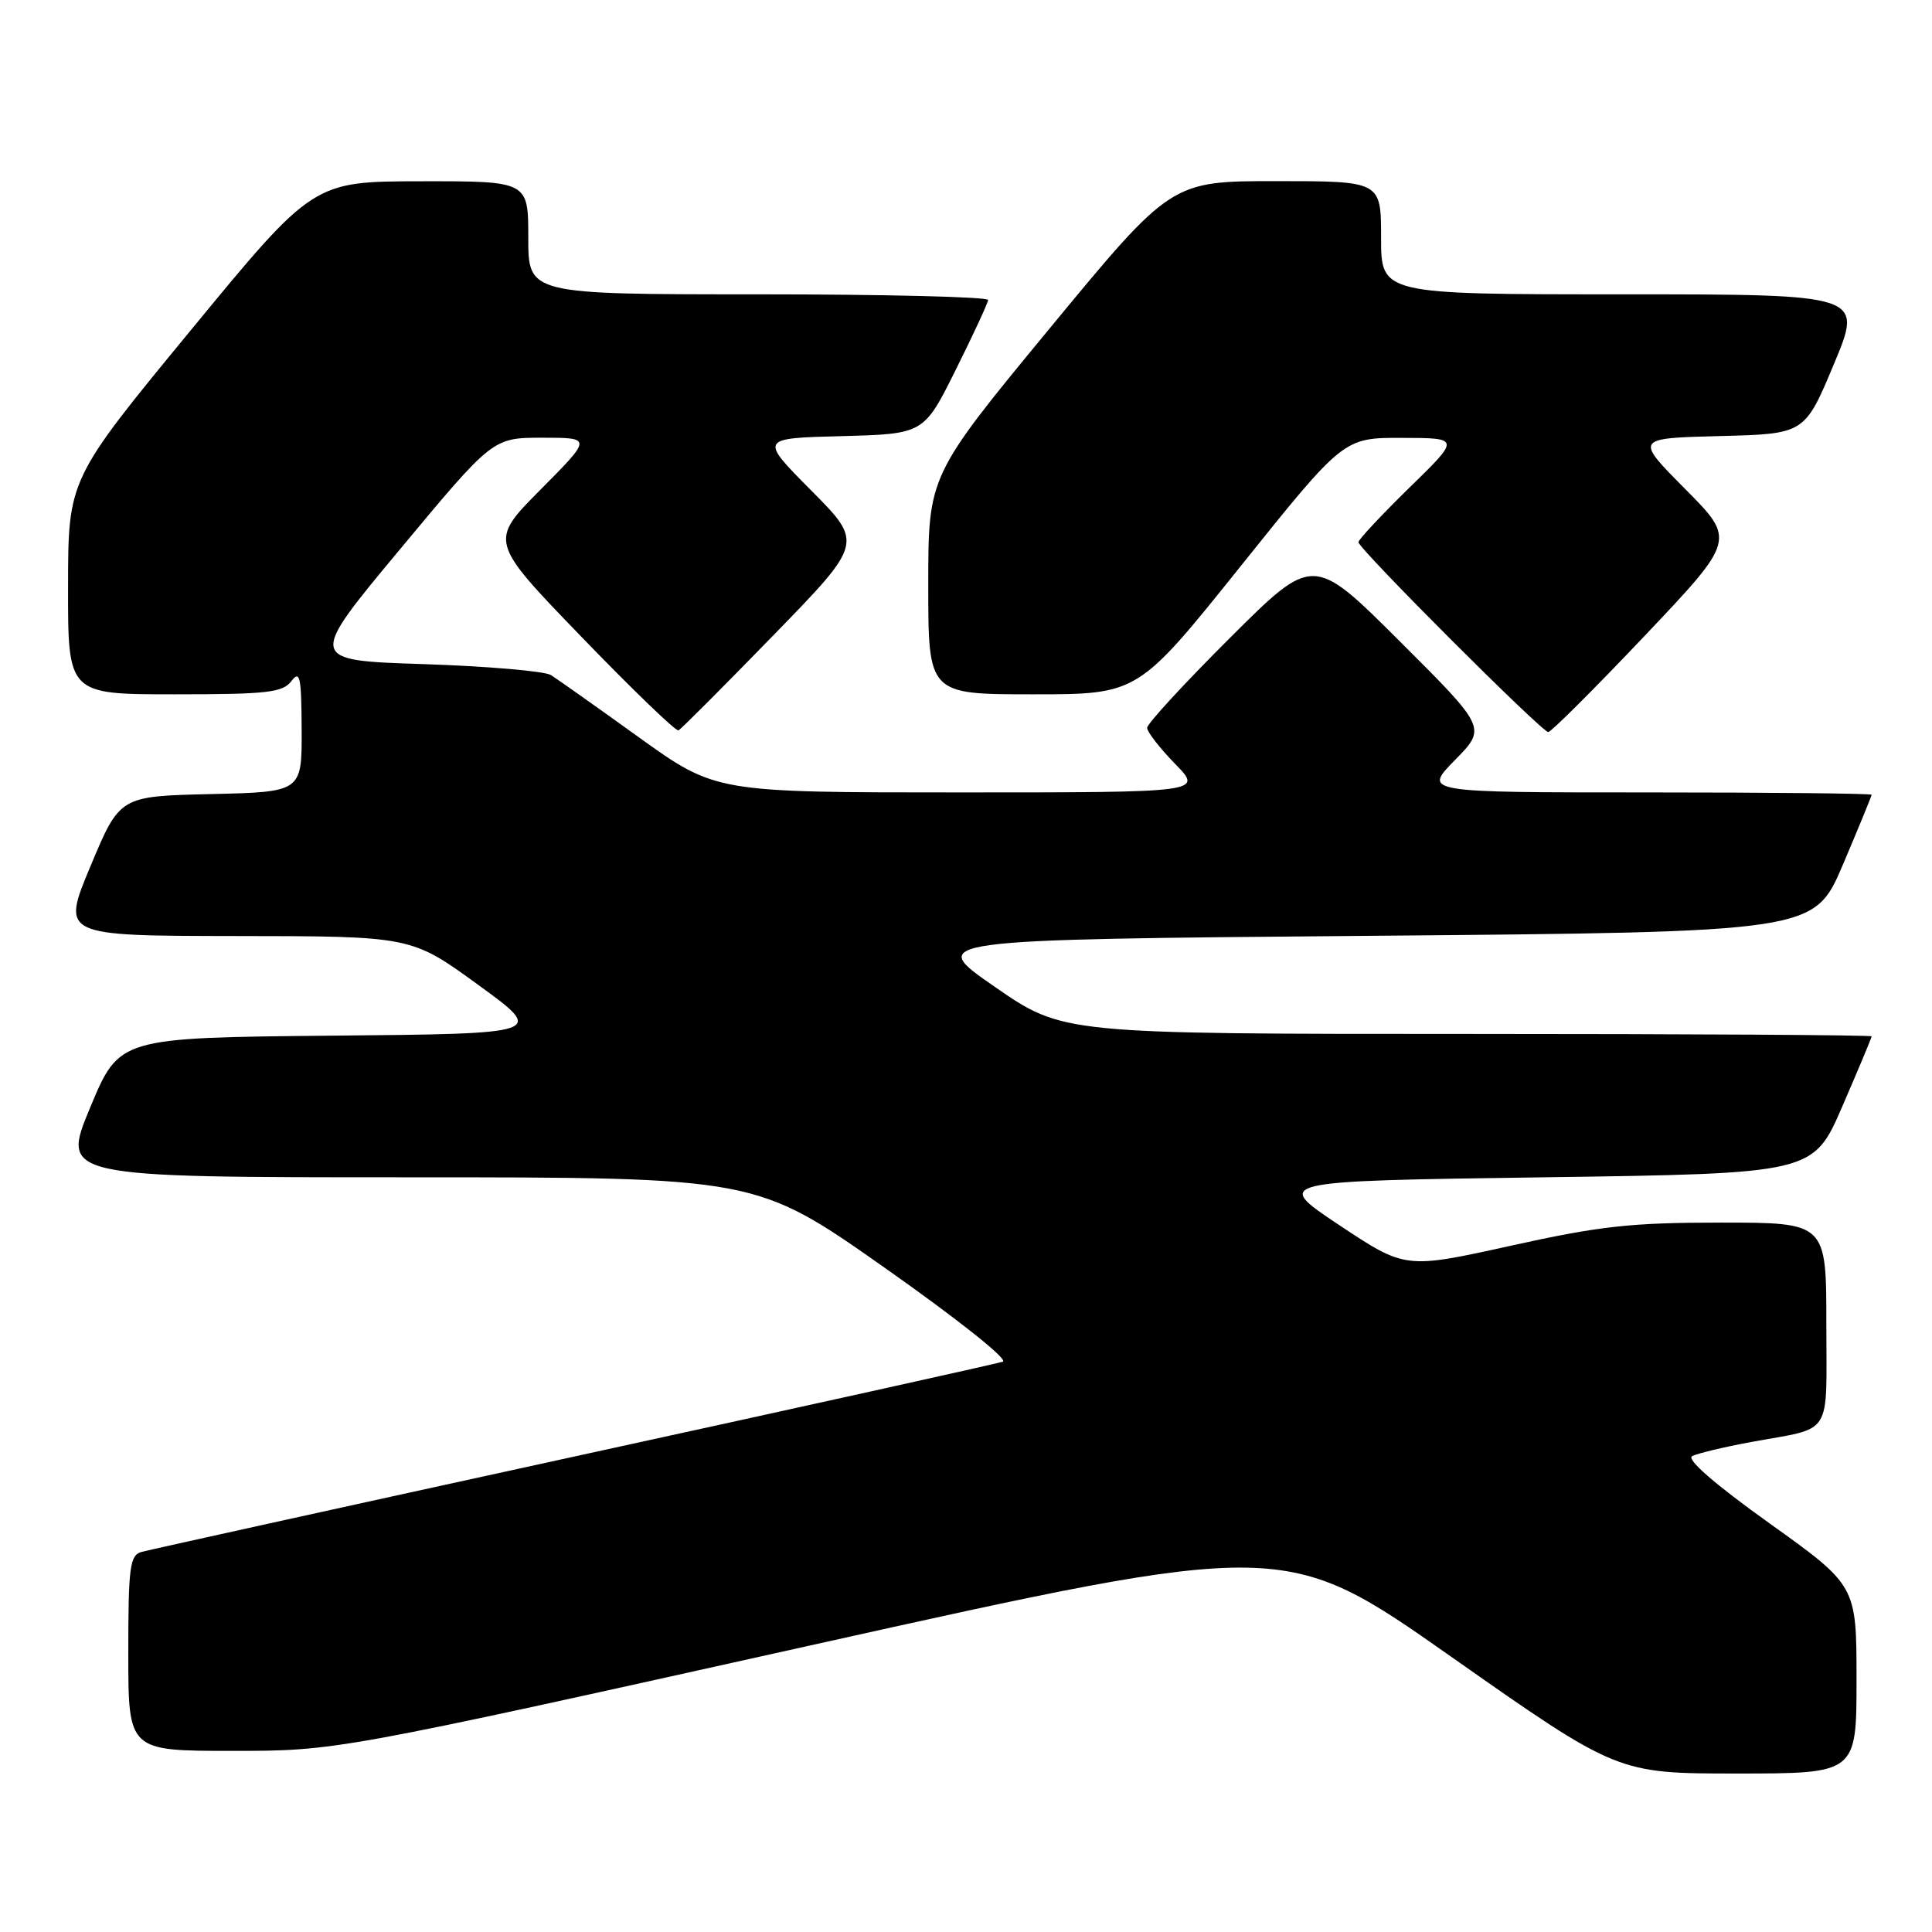 <?xml version="1.0" encoding="UTF-8" standalone="no"?>
<!DOCTYPE svg PUBLIC "-//W3C//DTD SVG 1.1//EN" "http://www.w3.org/Graphics/SVG/1.1/DTD/svg11.dtd" >
<svg xmlns="http://www.w3.org/2000/svg" xmlns:xlink="http://www.w3.org/1999/xlink" version="1.1" viewBox="0 0 256 256">
 <g >
 <path fill="currentColor"
d=" M 246.00 222.55 C 246.00 210.10 246.00 210.10 234.47 201.85 C 227.20 196.65 223.42 193.36 224.22 192.94 C 224.93 192.58 228.43 191.74 232.00 191.08 C 243.01 189.06 242.00 190.64 242.00 175.43 C 242.00 162.00 242.00 162.00 228.02 162.00 C 216.09 162.00 212.00 162.45 200.13 165.08 C 186.21 168.15 186.21 168.15 177.45 162.33 C 168.70 156.50 168.70 156.50 204.48 156.00 C 240.27 155.50 240.27 155.50 244.13 146.57 C 246.26 141.66 248.00 137.50 248.00 137.32 C 248.00 137.15 223.89 137.00 194.42 137.00 C 140.83 137.00 140.83 137.00 131.80 130.75 C 122.76 124.50 122.76 124.50 181.58 124.00 C 240.39 123.50 240.39 123.50 244.20 114.56 C 246.29 109.64 248.00 105.47 248.00 105.31 C 248.00 105.14 234.63 105.00 218.29 105.00 C 188.58 105.00 188.58 105.00 192.78 100.72 C 196.98 96.45 196.98 96.45 185.49 84.99 C 174.00 73.53 174.00 73.53 163.00 84.50 C 156.95 90.53 152.00 95.90 152.00 96.44 C 152.00 96.98 153.67 99.12 155.70 101.21 C 159.41 105.00 159.41 105.00 127.11 105.00 C 94.82 105.00 94.82 105.00 84.66 97.70 C 79.07 93.68 73.83 89.97 73.00 89.45 C 72.17 88.93 64.58 88.28 56.13 88.00 C 40.75 87.50 40.75 87.50 53.03 72.75 C 65.30 58.00 65.30 58.00 71.87 58.00 C 78.45 58.00 78.45 58.00 71.63 64.87 C 64.82 71.73 64.82 71.73 77.06 84.40 C 83.79 91.37 89.57 96.94 89.90 96.78 C 90.23 96.63 95.87 90.97 102.44 84.22 C 114.39 71.94 114.39 71.94 107.51 65.01 C 100.62 58.07 100.62 58.07 111.52 57.79 C 122.41 57.50 122.41 57.50 126.64 49.00 C 128.97 44.33 130.90 40.16 130.93 39.75 C 130.97 39.34 117.28 39.00 100.50 39.00 C 70.00 39.00 70.00 39.00 70.00 31.50 C 70.00 24.00 70.00 24.00 55.75 24.02 C 41.50 24.04 41.50 24.04 25.27 43.77 C 9.03 63.50 9.03 63.50 9.02 77.75 C 9.00 92.00 9.00 92.00 23.14 92.00 C 35.43 92.00 37.45 91.77 38.61 90.25 C 39.75 88.75 39.94 89.67 39.97 96.72 C 40.00 104.94 40.00 104.94 27.93 105.22 C 15.87 105.50 15.87 105.50 12.00 114.75 C 8.13 124.00 8.13 124.00 31.31 124.03 C 54.50 124.05 54.50 124.05 63.38 130.51 C 72.26 136.97 72.26 136.97 44.03 137.23 C 15.80 137.50 15.80 137.50 11.95 146.75 C 8.10 156.00 8.10 156.00 54.15 156.00 C 100.19 156.00 100.19 156.00 117.22 167.98 C 126.88 174.78 133.66 180.17 132.88 180.43 C 132.12 180.69 106.53 186.36 76.00 193.02 C 45.47 199.69 19.71 205.37 18.75 205.64 C 17.20 206.08 17.00 207.61 17.00 219.07 C 17.00 232.00 17.00 232.00 30.78 232.00 C 44.56 232.00 44.56 232.00 107.41 218.02 C 170.25 204.04 170.25 204.04 192.28 219.52 C 214.32 235.00 214.32 235.00 230.16 235.00 C 246.00 235.00 246.00 235.00 246.00 222.55 Z  M 217.91 84.27 C 229.98 71.53 229.98 71.53 223.30 64.80 C 216.62 58.07 216.62 58.07 227.88 57.78 C 239.13 57.50 239.13 57.50 243.00 48.25 C 246.87 39.00 246.87 39.00 214.94 39.00 C 183.00 39.00 183.00 39.00 183.00 31.50 C 183.00 24.00 183.00 24.00 169.09 24.00 C 155.19 24.00 155.19 24.00 139.09 43.51 C 123.00 63.02 123.00 63.02 123.00 77.51 C 123.00 92.00 123.00 92.00 136.89 92.00 C 150.79 92.00 150.79 92.00 164.41 75.00 C 178.04 58.00 178.04 58.00 185.77 58.02 C 193.50 58.04 193.50 58.04 186.75 64.62 C 183.04 68.25 180.00 71.50 180.00 71.84 C 180.00 72.70 204.30 97.00 205.15 97.00 C 205.53 97.00 211.27 91.27 217.91 84.27 Z "/>
</g>
</svg>